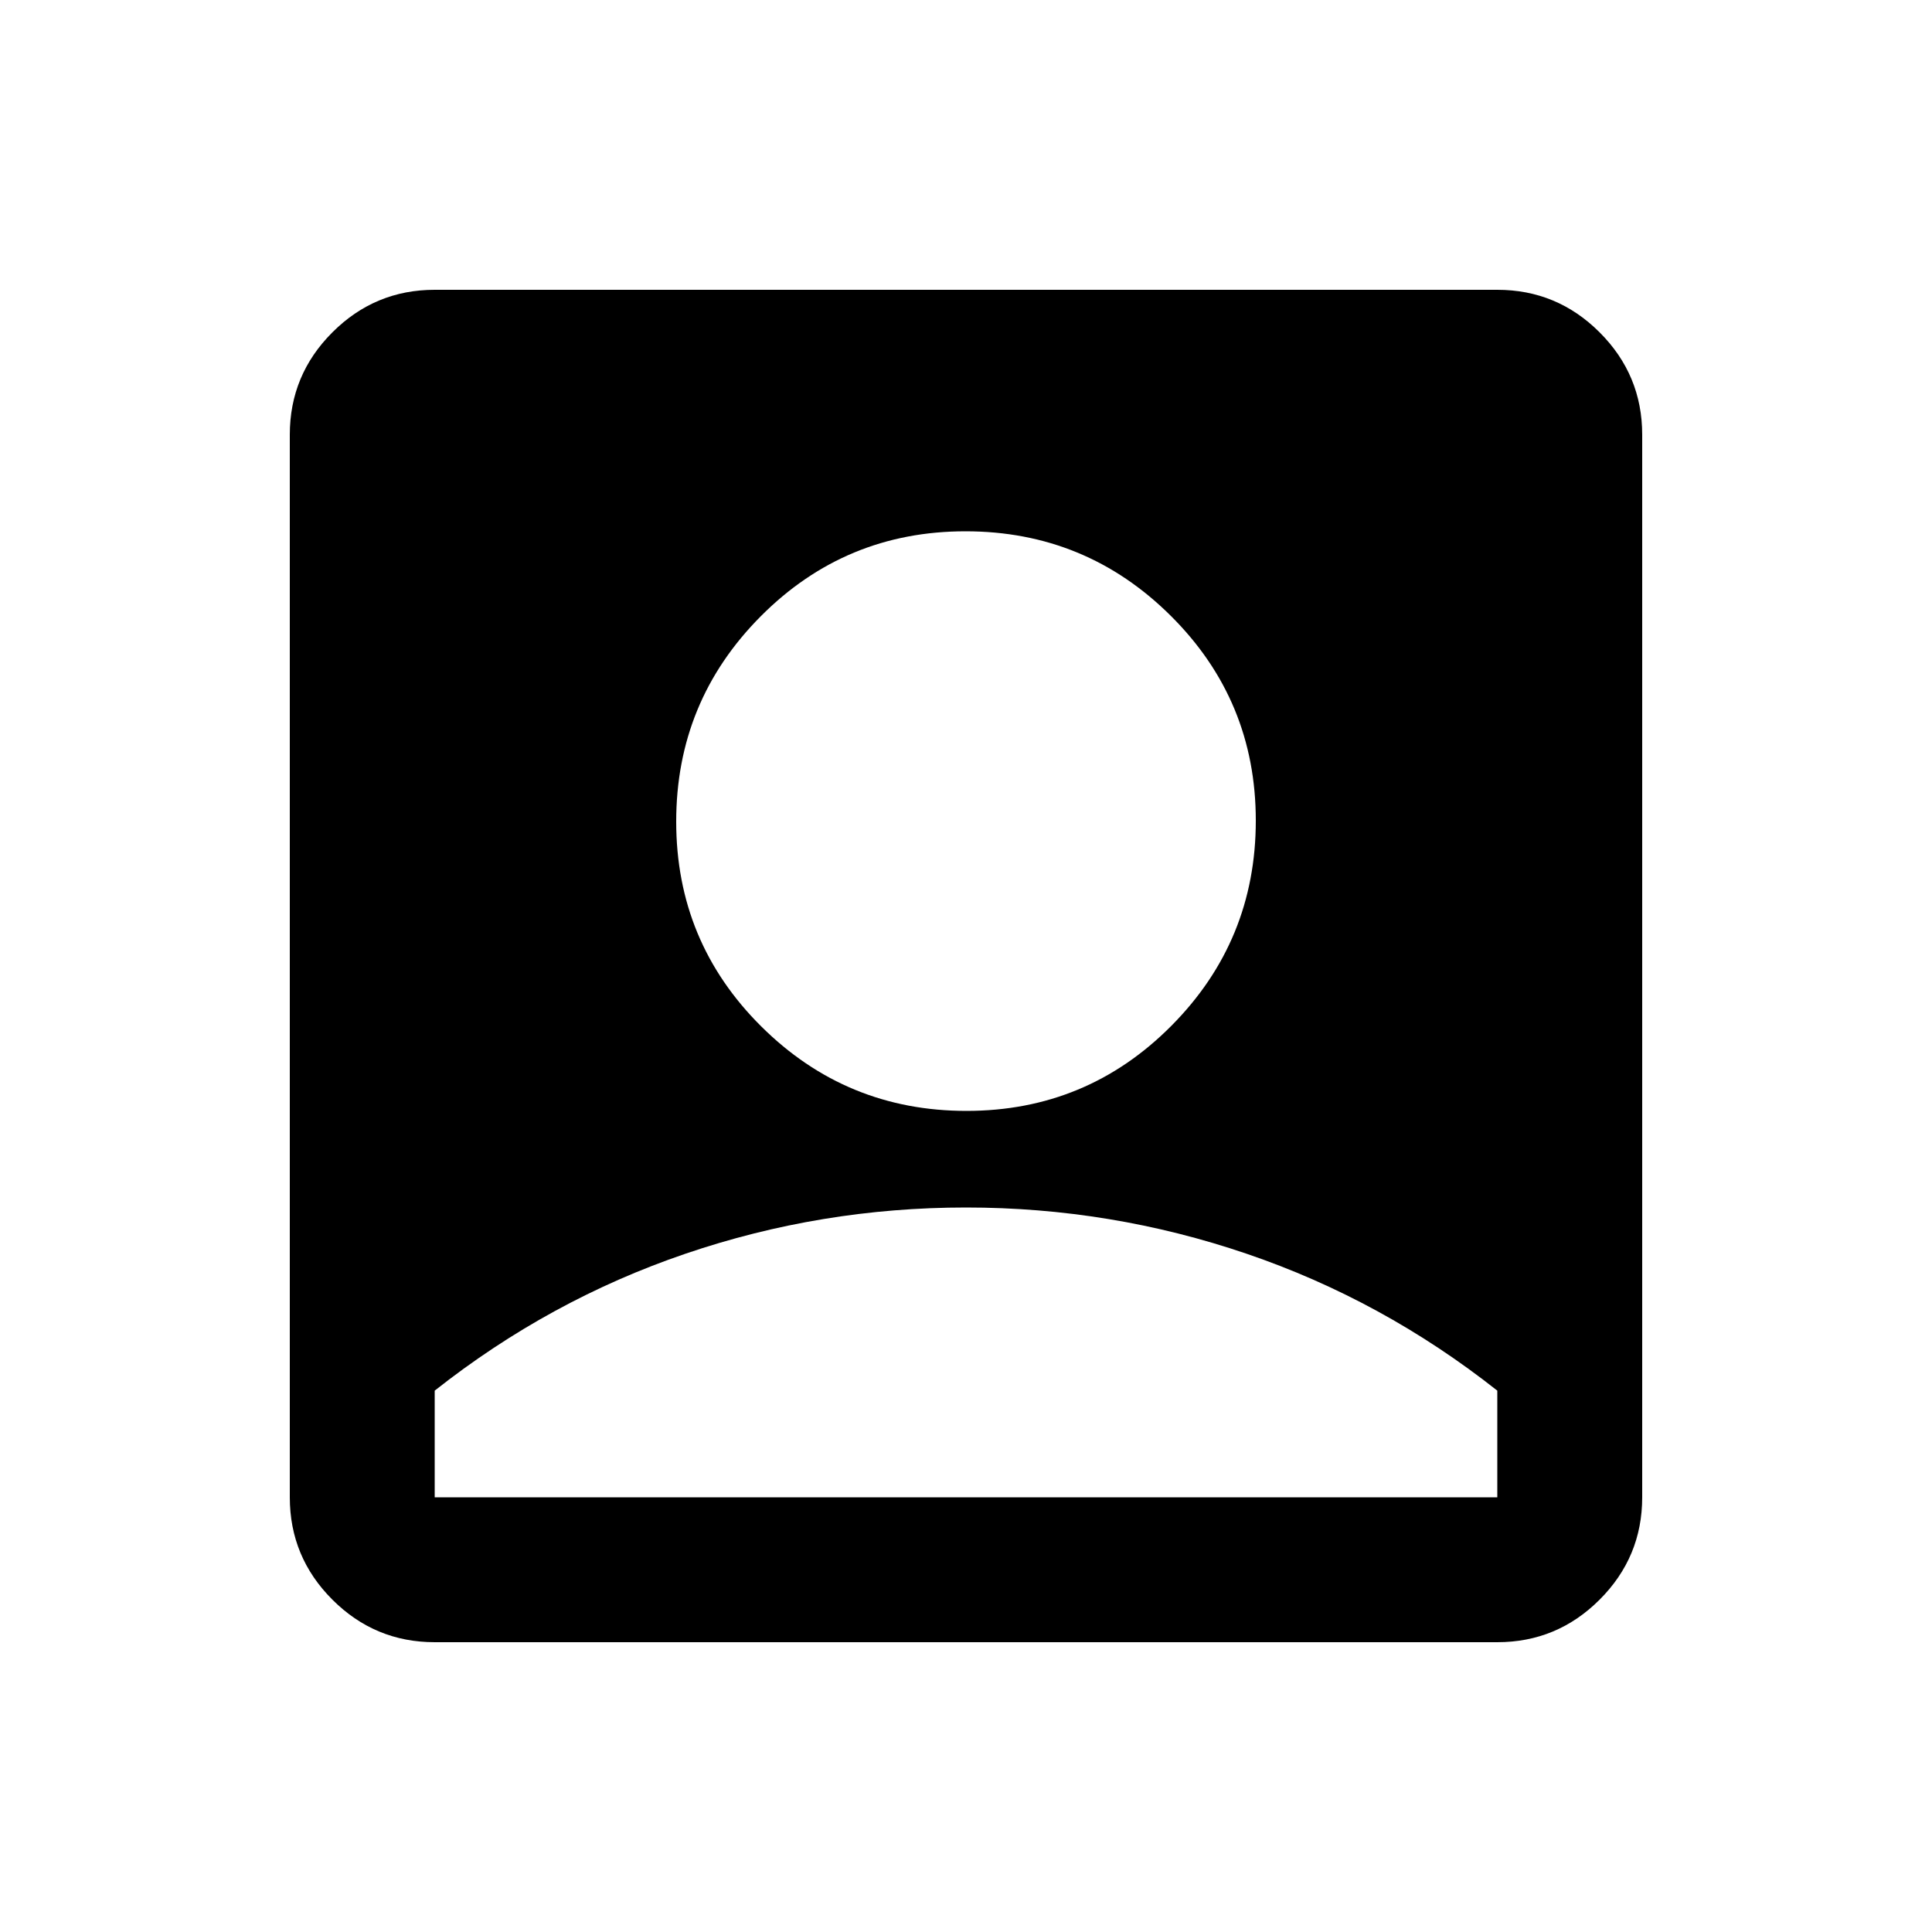 <svg xmlns="http://www.w3.org/2000/svg" height="20" viewBox="0 -960 960 960" width="20"><path d="M480.24-408Q540-408 582-450.24q42-42.24 42-102T581.76-654q-42.24-42-102-42T378-653.76q-42 42.24-42 102T378.24-450q42.24 42 102 42ZM216-144q-29.7 0-50.85-21.15Q144-186.3 144-216v-528q0-29.7 21.15-50.85Q186.3-816 216-816h528q29.7 0 50.85 21.15Q816-773.7 816-744v528q0 29.7-21.15 50.85Q773.7-144 744-144H216Zm0-72h528v-53q-57-45-124.5-68T480-360q-72 0-139.5 23T216-269v53Z"/></svg>